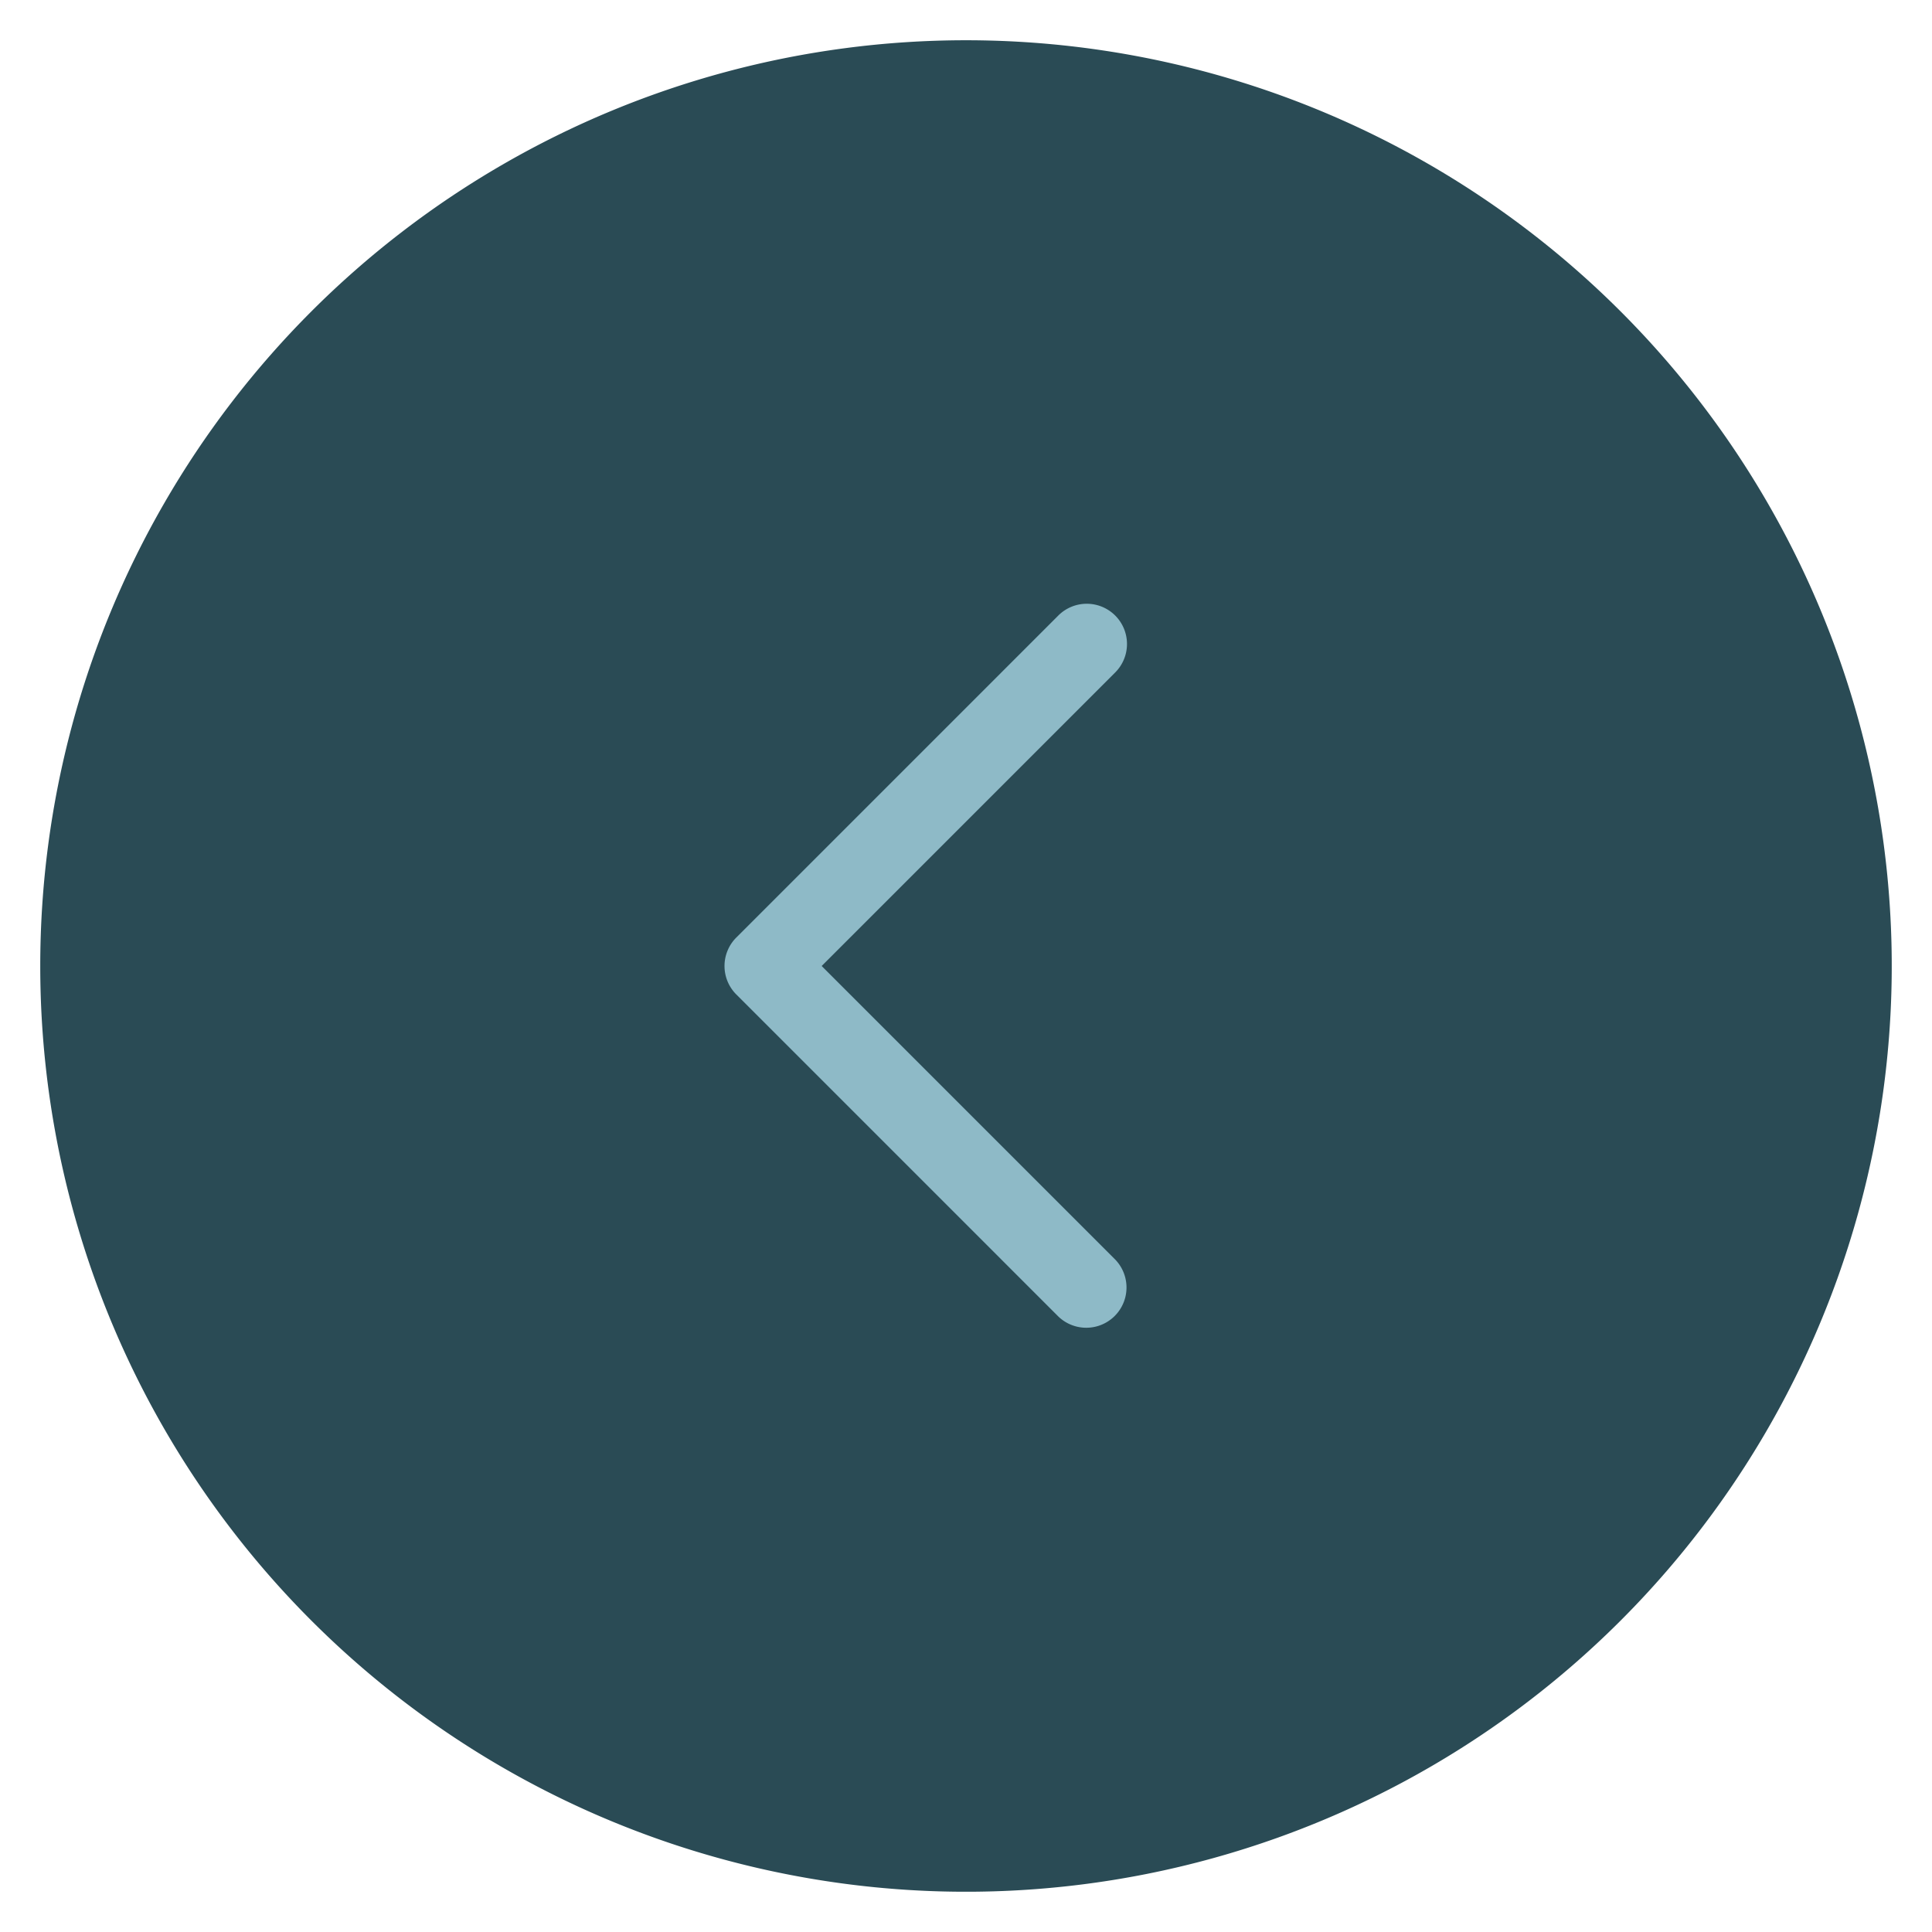 <svg xmlns="http://www.w3.org/2000/svg" height="48" width="48" viewBox="0 0 48 48"><title>circle ctrl left</title><g class="nc-icon-wrapper"><path d="M1,24A23,23,0,1,0,24,1,23,23,0,0,0,1,24Z" fill="#2a4b55"></path><path d="M27.707,15.293a1,1,0,0,1,0,1.414L20.414,24l7.293,7.293a1,1,0,0,1-1.414,1.414l-8-8a1,1,0,0,1,0-1.414l8-8A1,1,0,0,1,27.707,15.293Z" fill="#8ebac7"></path></g></svg>